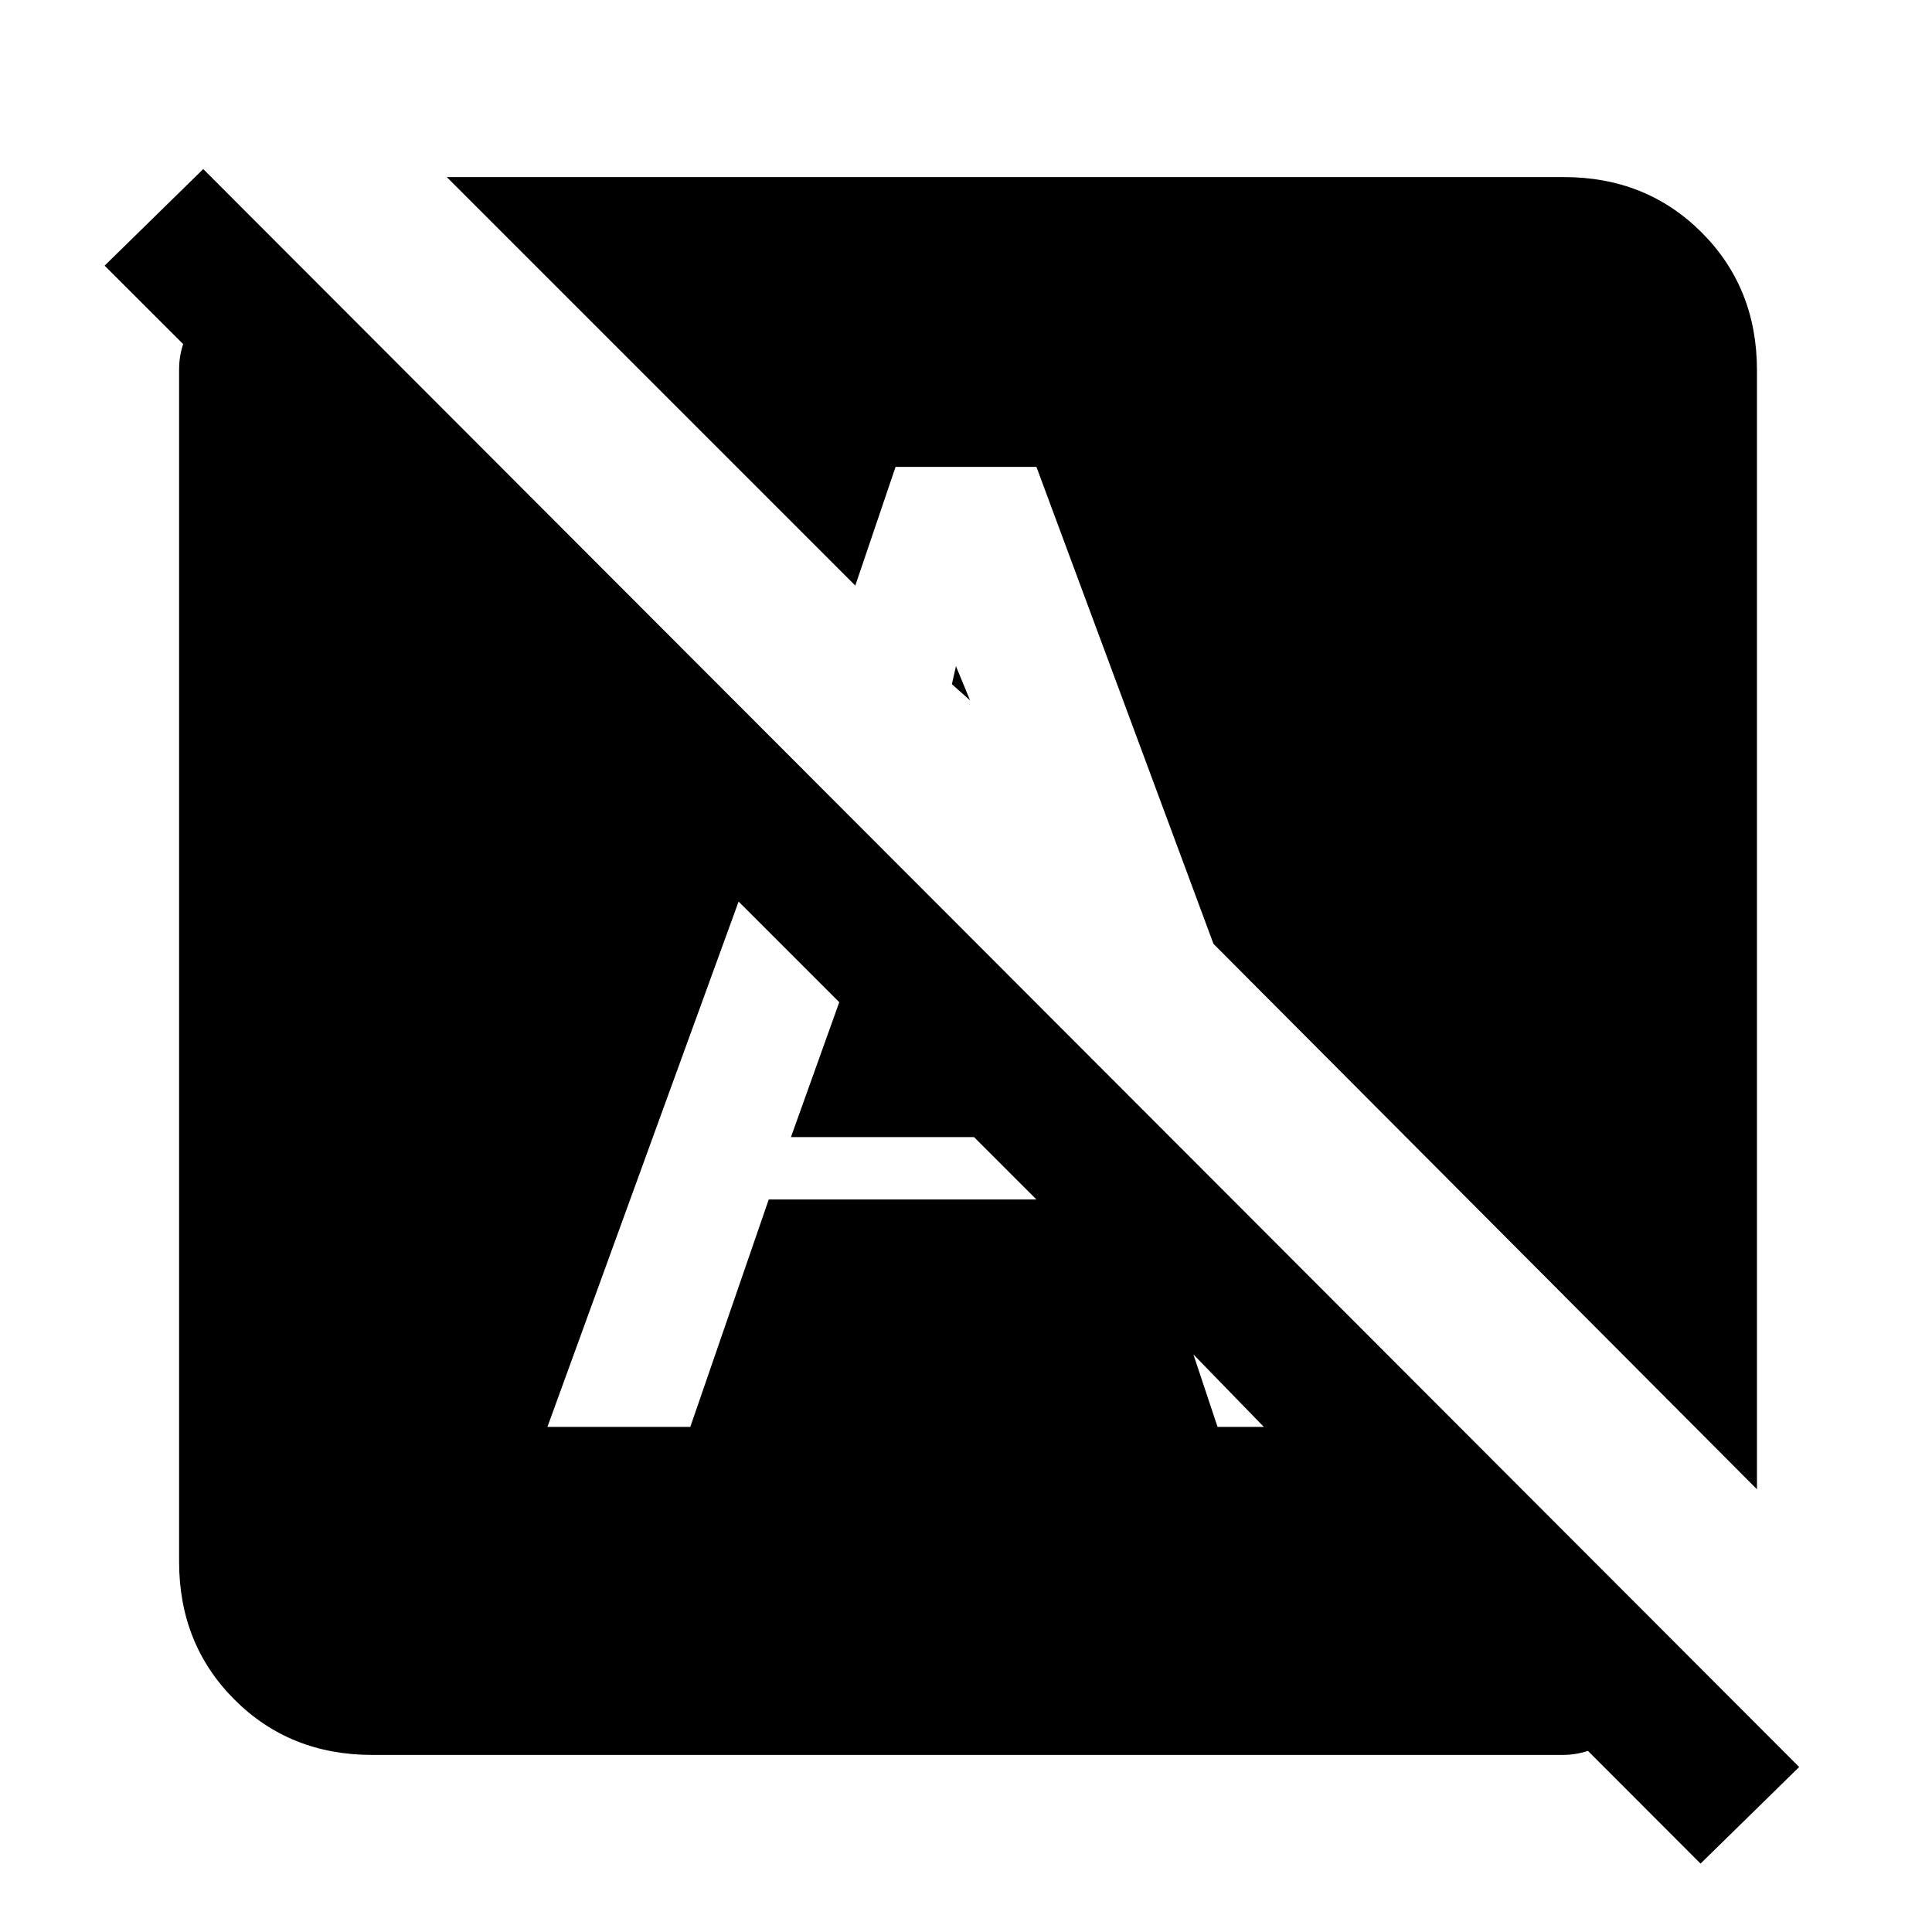<svg xmlns="http://www.w3.org/2000/svg" height="20" width="20"><path d="M17.604 19.292 16.438 18.125Q16.375 18.146 16.312 18.156Q16.25 18.167 16.167 18.167H3.854Q3 18.167 2.427 17.594Q1.854 17.021 1.854 16.167V3.833Q1.854 3.75 1.865 3.688Q1.875 3.625 1.896 3.562L1.083 2.75L2.104 1.75L18.625 18.292ZM18.188 15.417 12.562 9.771 10.729 4.833H9.271L8.854 6.062L4.625 1.833H16.188Q17.042 1.833 17.615 2.406Q18.188 2.979 18.188 3.833ZM5.667 14.771H7.146L7.958 12.417H10.729L10.083 11.771H8.188L8.688 10.375L7.646 9.333ZM12.604 14.771H13.083L12.354 14.021ZM9.896 6.896 10.042 7.25 9.854 7.083Z"/></svg>